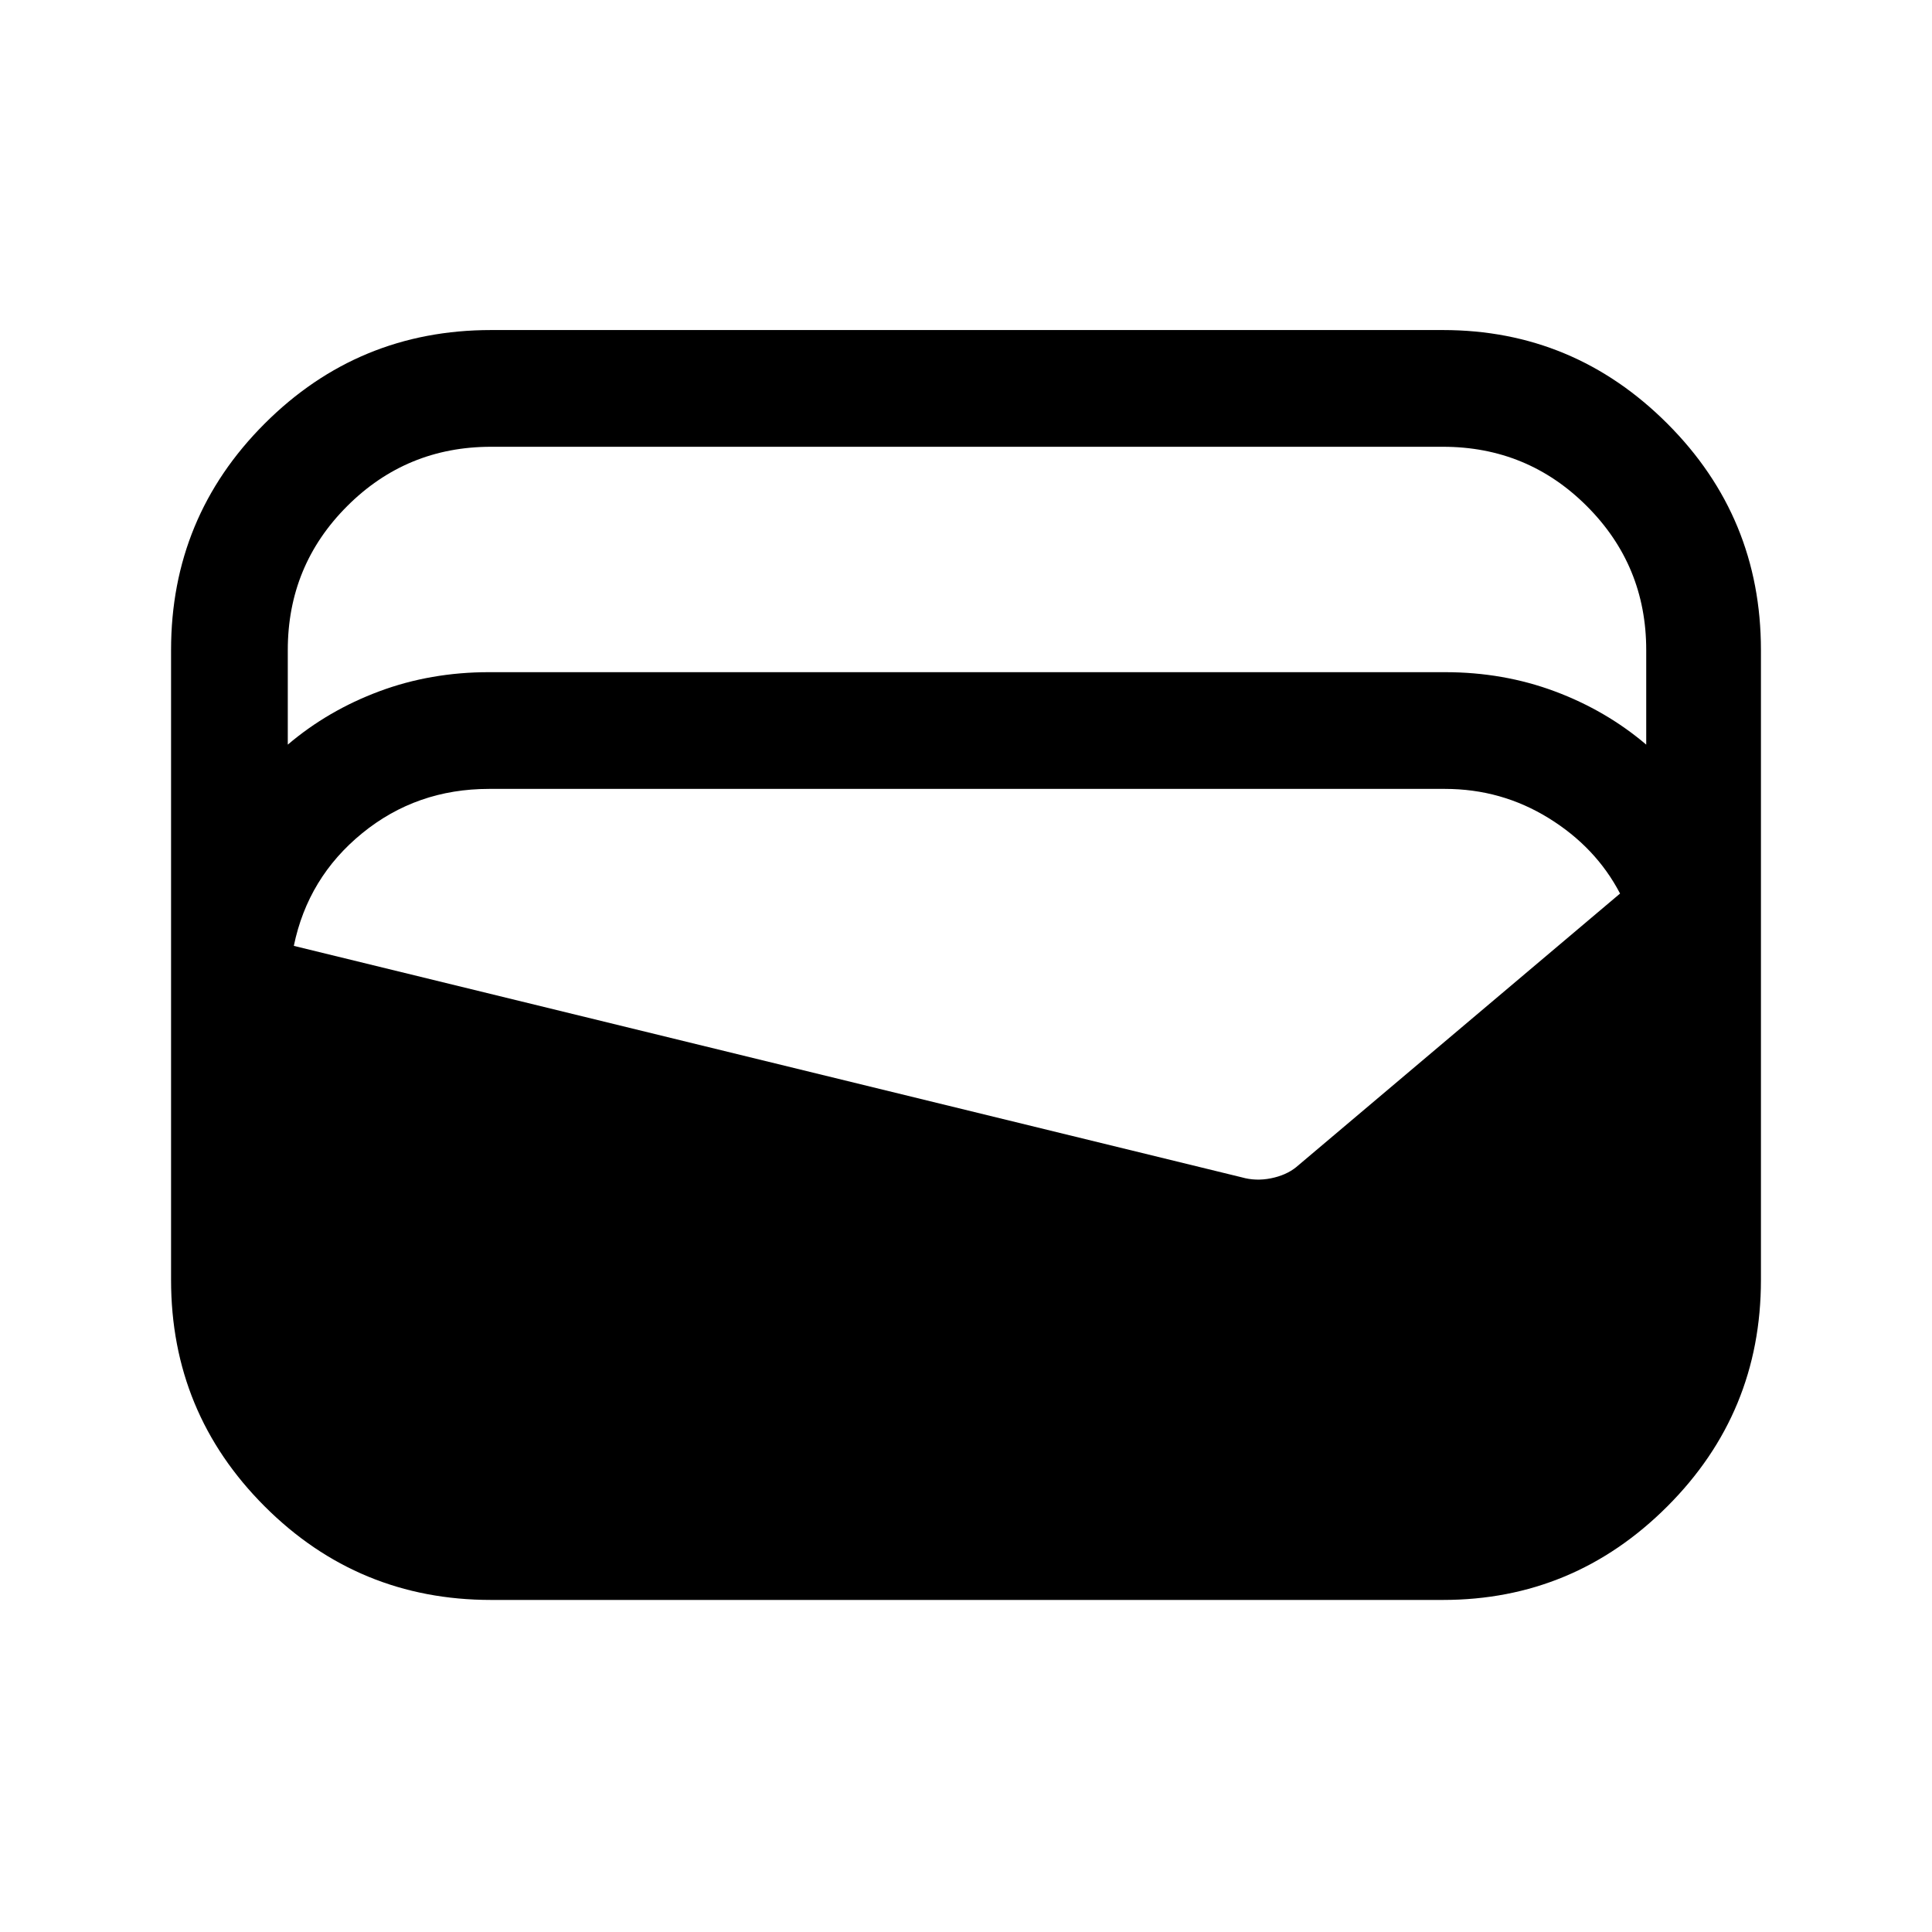 <svg xmlns="http://www.w3.org/2000/svg" height="48" width="48"><path d="M12.2 39.75q-3.3 0-5.625-2.325T4.25 31.8V16.15q0-3.3 2.325-5.625T12.2 8.2h23.65q3.25 0 5.575 2.325t2.325 5.625V31.8q0 3.3-2.325 5.625T35.85 39.75Zm-.05-23.05H35.9q1.45 0 2.725.475Q39.9 17.65 40.9 18.5v-2.35q0-2.1-1.475-3.575T35.85 11.1H12.2q-2.1 0-3.575 1.475T7.15 16.15v2.35q1-.85 2.275-1.325t2.725-.475ZM7.3 23.5l23.55 5.75q.35.1.725.025.375-.075.625-.275l8.05-6.8q-.6-1.15-1.775-1.875Q37.3 19.6 35.9 19.6H12.15q-1.8 0-3.15 1.1-1.35 1.1-1.7 2.8Z"/></svg>